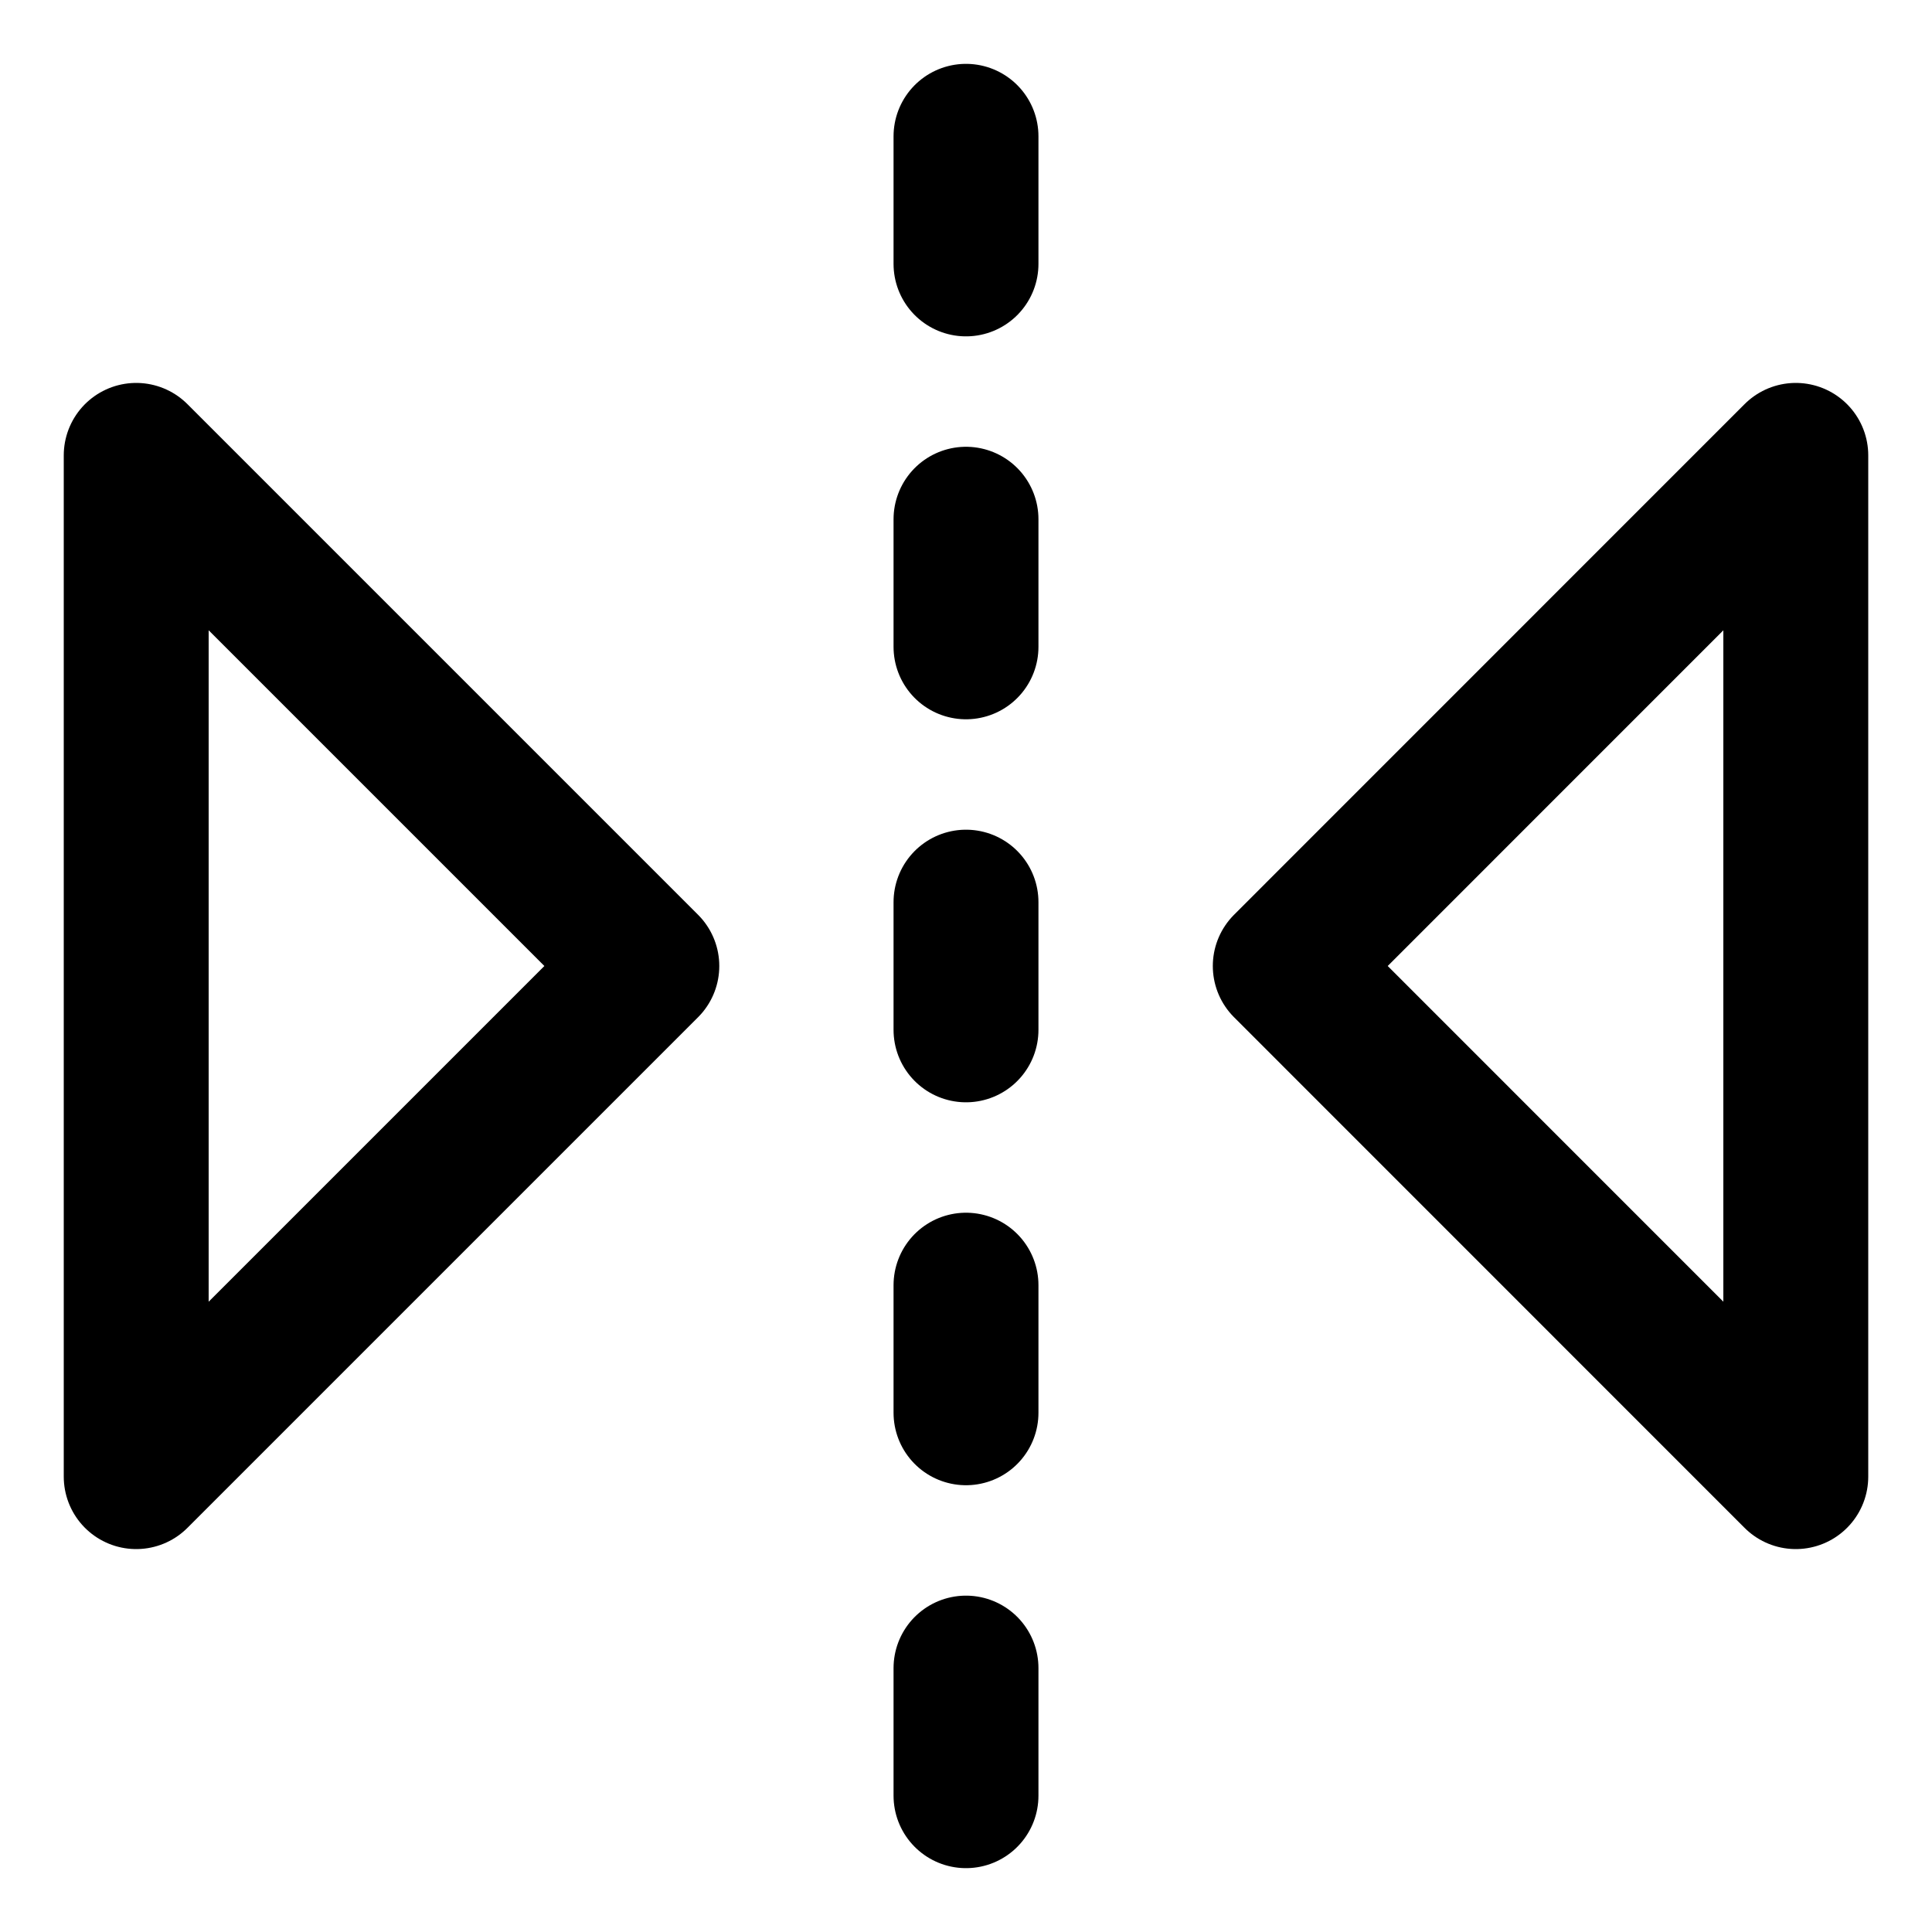 <svg width="20" height="20" viewBox="0 0 20 20" fill="none" xmlns="http://www.w3.org/2000/svg">
<g id="flip-horizontal-arrow-1-10" clip-path="url(#clip0_47_144627)">
<g id="flip-horizontal-arrow-1--arrow-design-flip-reflect">
<path id="Vector" d="M1.41 4.714L6.696 10L1.41 15.286V4.714Z" stroke="black" stroke-width="1.5" stroke-linecap="round" stroke-linejoin="round"/>
<path id="Vector_2" d="M18.59 4.714L13.305 10L18.59 15.286V4.714Z" stroke="black" stroke-width="1.5" stroke-linecap="round" stroke-linejoin="round"/>
<path id="Vector_3" d="M10 1.411V2.732" stroke="black" stroke-width="1.5" stroke-linecap="round" stroke-linejoin="round"/>
<path id="Vector_4" d="M10 5.375V6.696" stroke="black" stroke-width="1.5" stroke-linecap="round" stroke-linejoin="round"/>
<path id="Vector_5" d="M10 9.339V10.661" stroke="black" stroke-width="1.5" stroke-linecap="round" stroke-linejoin="round"/>
<path id="Vector_6" d="M10 13.304V14.625" stroke="black" stroke-width="1.5" stroke-linecap="round" stroke-linejoin="round"/>
<path id="Vector_7" d="M10 17.268V18.589" stroke="black" stroke-width="1.5" stroke-linecap="round" stroke-linejoin="round"/>
</g>
</g>
<defs>
<clipPath id="clip0_47_144627">
<rect width="20" height="20" fill="white"/>
</clipPath>
</defs>
</svg>
